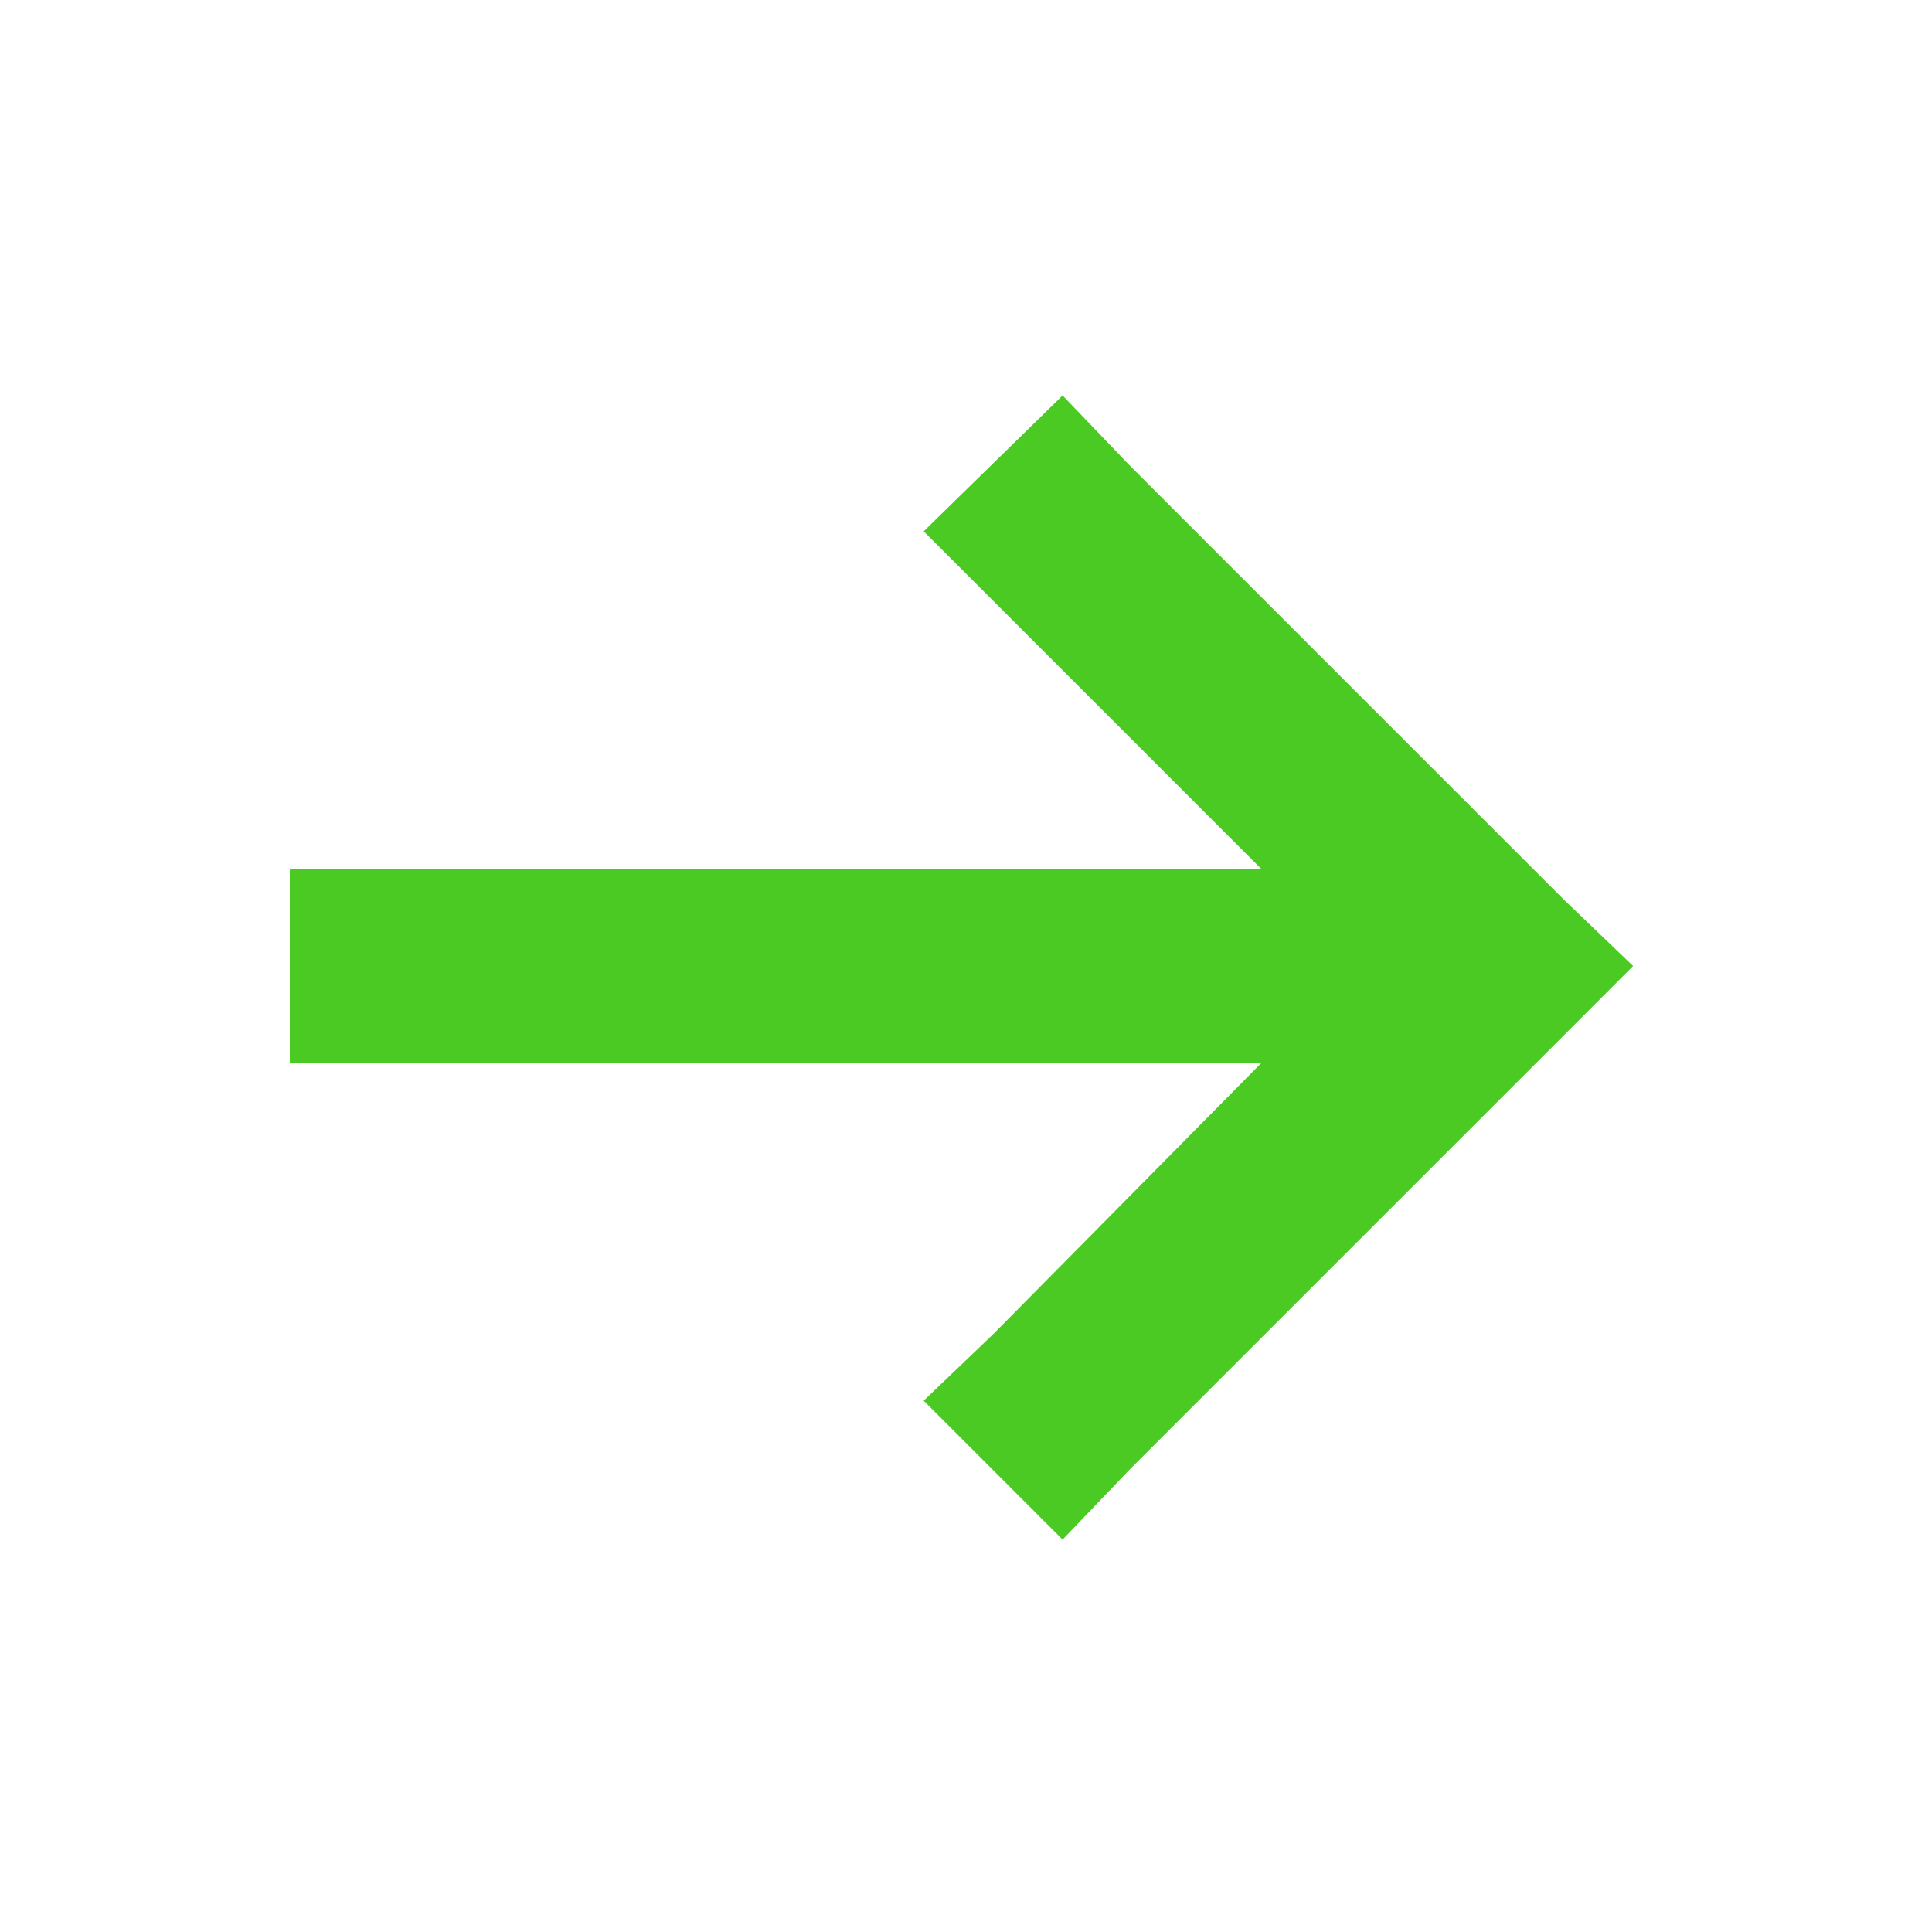 <svg width="20" height="20" viewBox="0 0 20 20" fill="none" xmlns="http://www.w3.org/2000/svg">
<path d="M16.188 10.719L11.688 15.219L11 15.938L9.562 14.5L10.281 13.812L13.062 11H4H3V9H4H13.062L10.281 6.219L9.562 5.5L11 4.094L11.688 4.812L16.188 9.312L16.906 10L16.188 10.719Z" fill="#4ACA22"/>
</svg>
